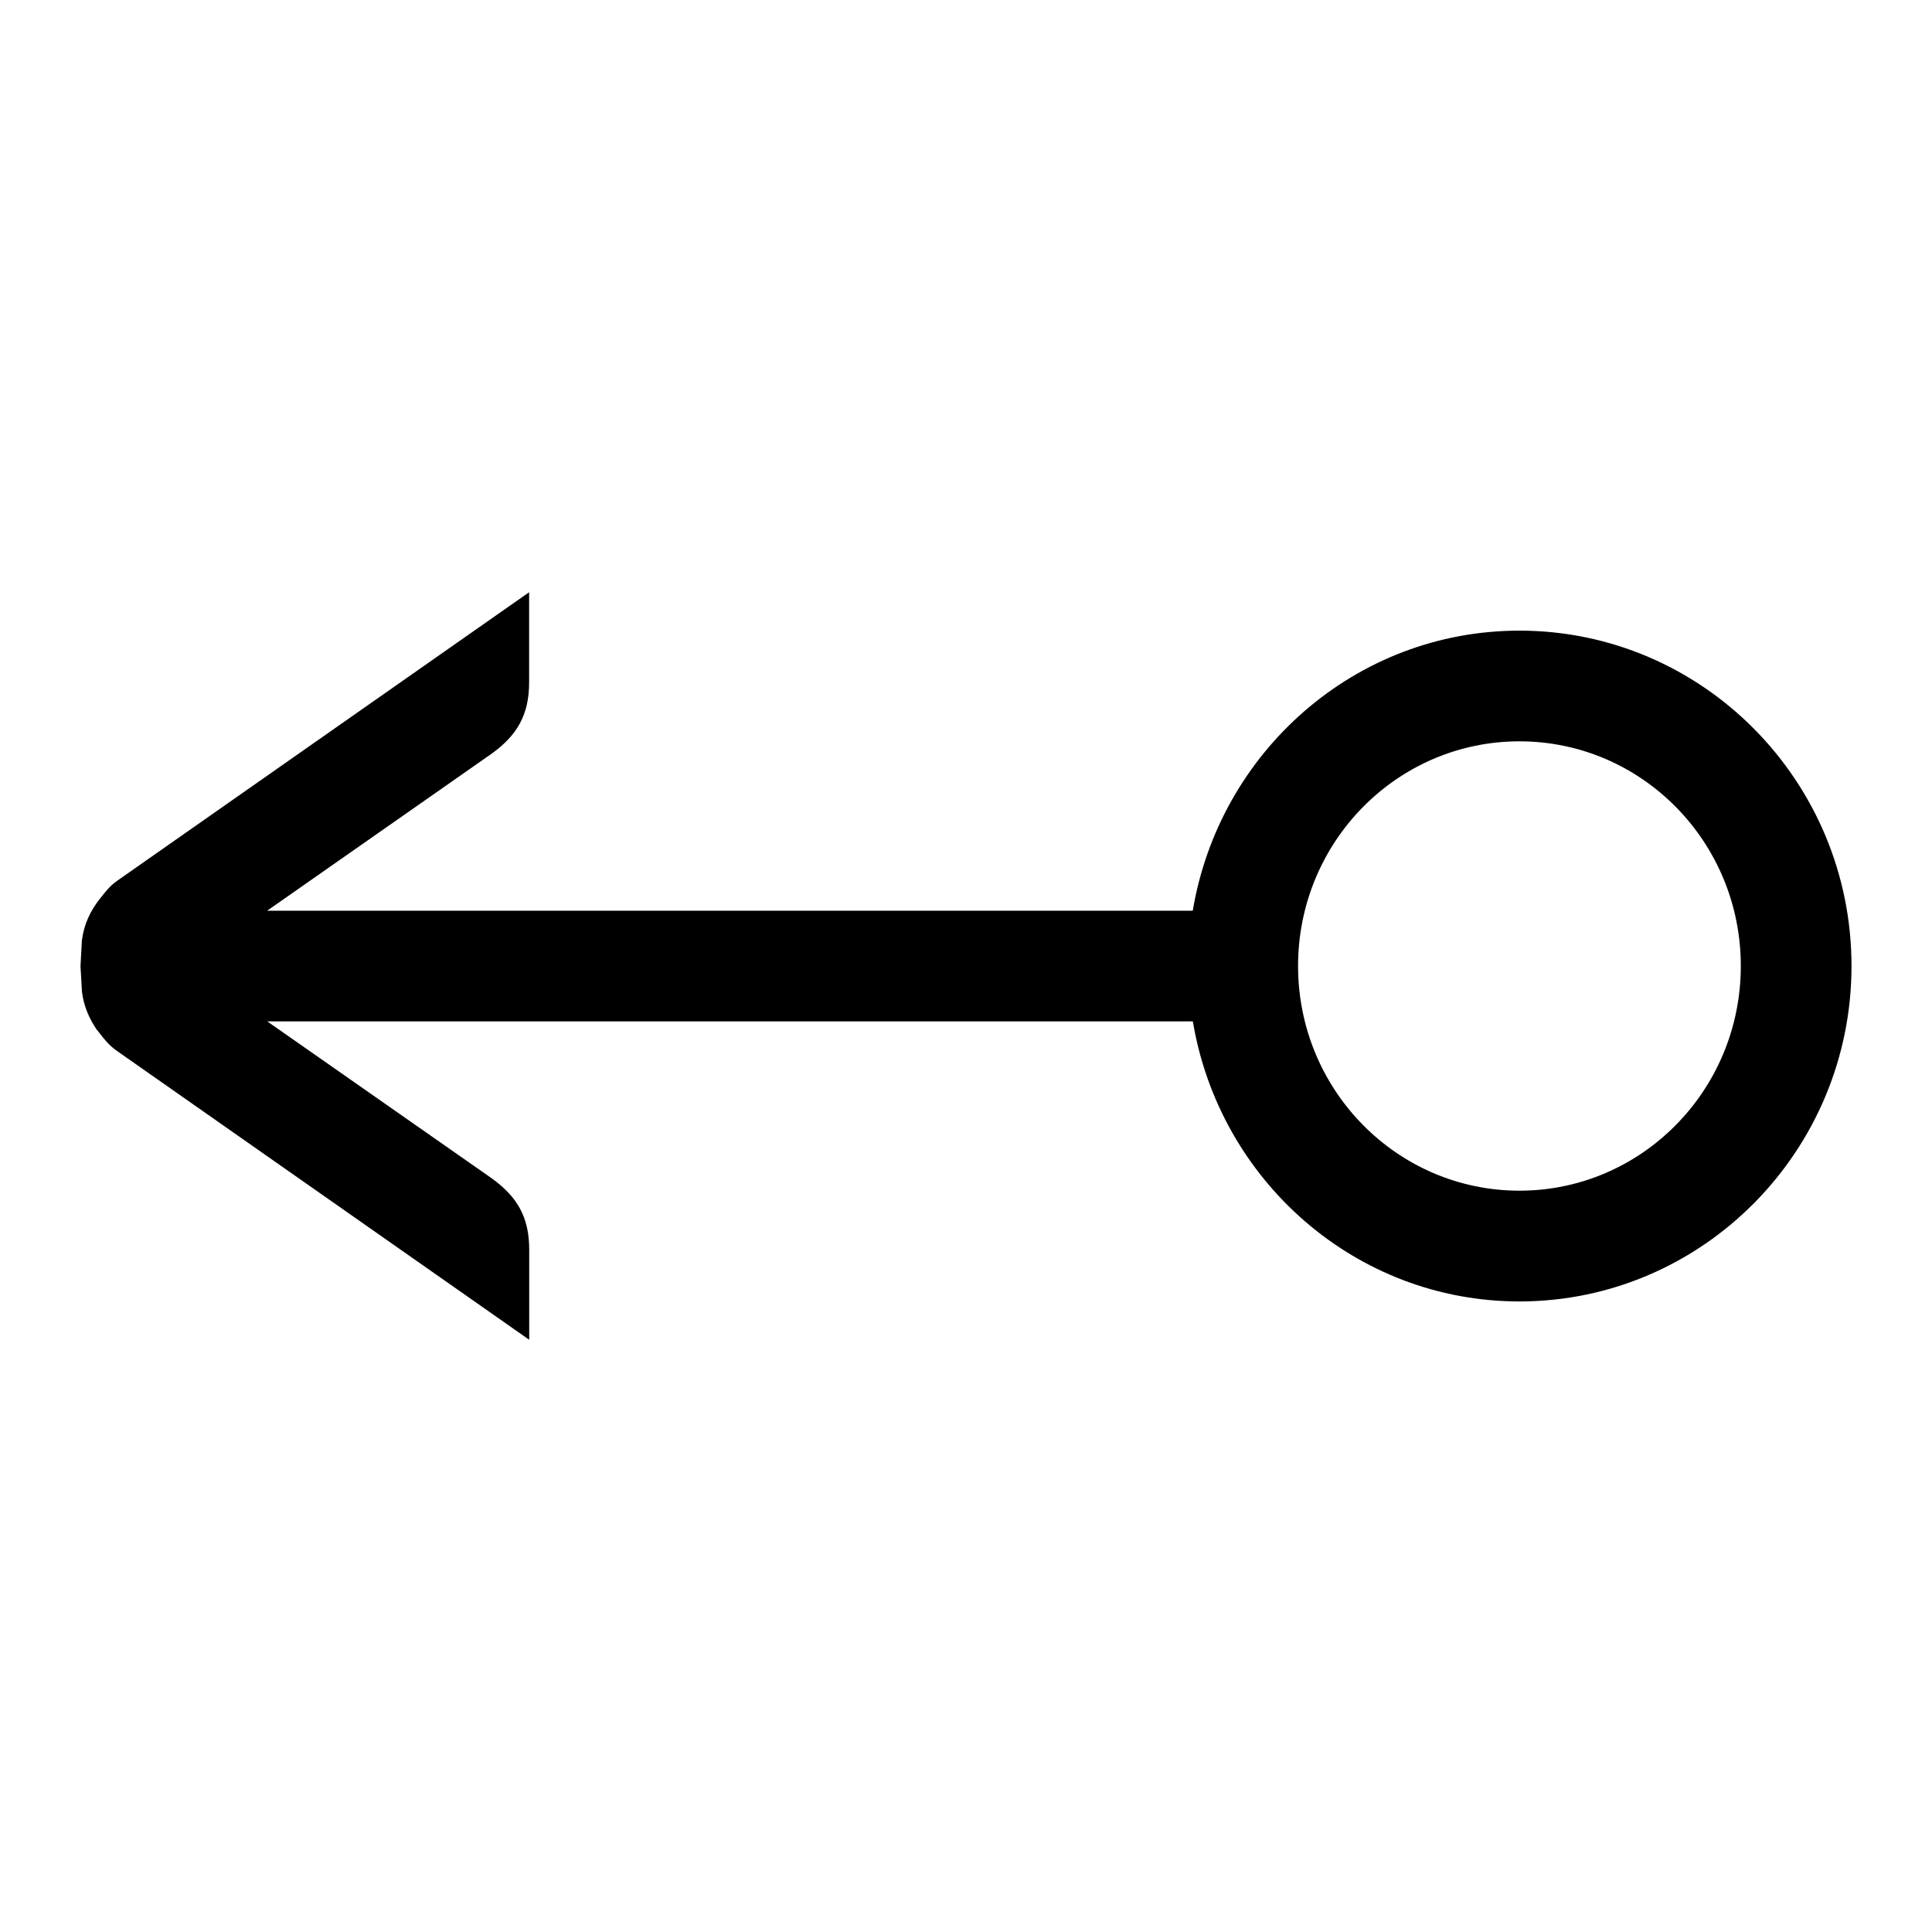 <!-- Generated by IcoMoon.io -->
<svg version="1.1" xmlns="http://www.w3.org/2000/svg" width="24" height="24" viewBox="0 0 24 24">
<title>share_left</title>
<path d="M18.875 7.834c-2.042 0-3.729 1.508-4.058 3.479h-11.498l2.775-1.941c0.33-0.233 0.479-0.492 0.479-0.896v-1.119l-5.12 3.586c-0.097 0.068-0.153 0.149-0.215 0.225-0.117 0.149-0.196 0.316-0.221 0.516l-0.017 0.317 0.018 0.318c0.022 0.18 0.089 0.332 0.186 0.476l0.001-0.001c0.073 0.091 0.139 0.188 0.255 0.266l5.114 3.583v-1.119c0-0.404-0.148-0.662-0.479-0.896l-2.775-1.94h11.498c0.329 1.971 2.016 3.479 4.058 3.479 2.274-0.001 4.124-1.87 4.124-4.167s-1.85-4.166-4.125-4.166zM18.875 14.791c-1.518 0-2.75-1.248-2.75-2.791s1.232-2.791 2.75-2.791 2.75 1.248 2.75 2.791-1.232 2.791-2.75 2.791z"></path>
</svg>

